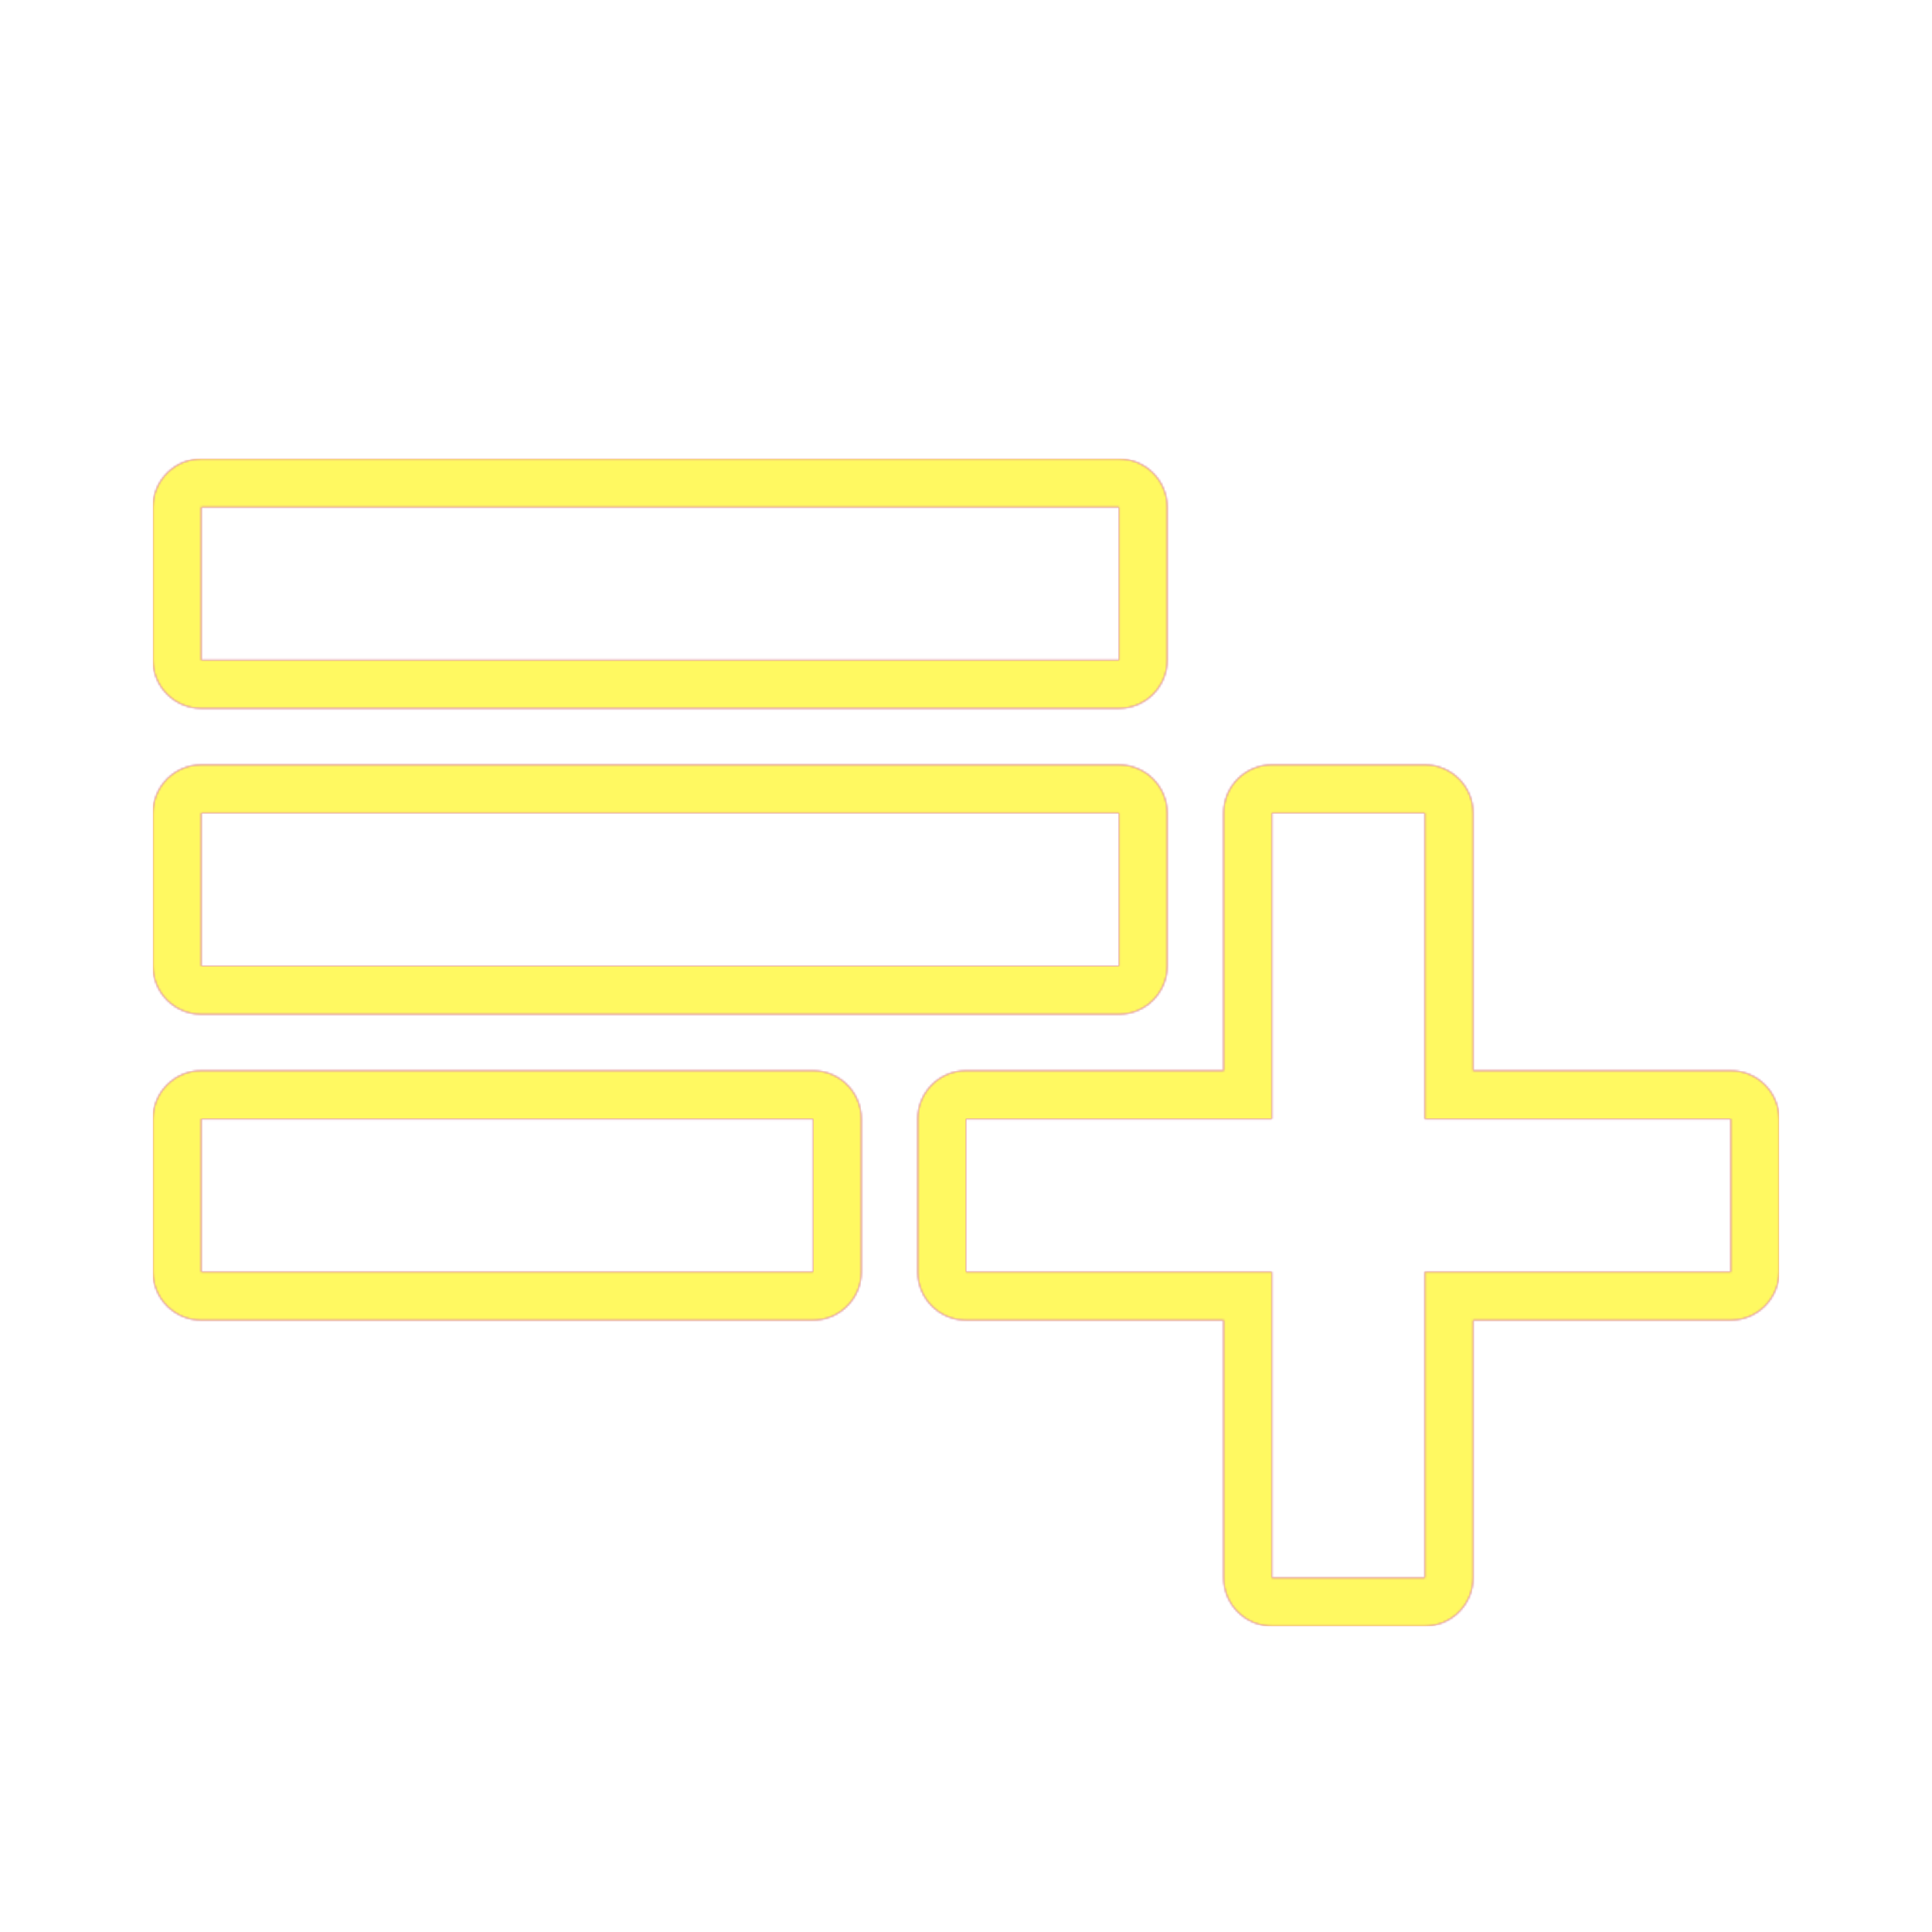 <svg version="1.1" xmlns="http://www.w3.org/2000/svg" xmlns:xlink="http://www.w3.org/1999/xlink" viewBox="0,0,1024,1024">
	<!-- Color names: teamapps-color-1, teamapps-color-2, teamapps-color-3 -->
	<desc>playlist_add icon - Licensed under Apache License v2.0 (http://www.apache.org/licenses/LICENSE-2.0) - Created with Iconfu.com - Derivative work of Material icons (Copyright Google Inc.)</desc>
	<defs>
		<radialGradient cx="0" cy="0" r="1448.15" id="color-8iNlPntY" gradientUnits="userSpaceOnUse">
			<stop offset="0.08" stop-color="#ffffff"/>
			<stop offset="1" stop-color="#000000"/>
		</radialGradient>
		<linearGradient x1="0" y1="1024" x2="1024" y2="0" id="color-Gr4y4yzS" gradientUnits="userSpaceOnUse">
			<stop offset="0.2" stop-color="#000000"/>
			<stop offset="0.8" stop-color="#ffffff"/>
		</linearGradient>
		<filter id="filter-mVTojNYk" color-interpolation-filters="sRGB">
			<feOffset/>
		</filter>
		<mask id="mask-CZsV5acS">
			<rect fill="url(#color-Gr4y4yzS)" x="81.06" y="243.2" width="861.87" height="618.66"/>
		</mask>
		<mask id="mask-GPgrRPvq">
			<path d="M942.94,593.06v81.07c0,14.14 -11.46,25.6 -25.6,25.6h-136.54v136.53c0,14.14 -11.46,25.6 -25.6,25.6h-81.06c-14.14,0 -25.6,-11.46 -25.6,-25.6v-136.53h-136.54c-14.14,0 -25.6,-11.46 -25.6,-25.6v-81.07c0,-14.14 11.46,-25.6 25.6,-25.6h136.54v-136.53c0,-14.14 11.46,-25.6 25.6,-25.6h81.06c14.14,0 25.6,11.46 25.6,25.6v136.53h136.54c14.14,0 25.6,11.46 25.6,25.6zM593.06,537.6h-486.4c-14.14,0 -25.6,-11.46 -25.6,-25.6v-81.06c0,-14.14 11.46,-25.6 25.6,-25.6h486.4c14.14,0 25.6,11.46 25.6,25.6v81.06c0,14.14 -11.46,25.6 -25.6,25.6zM593.06,375.46h-486.4c-14.14,0 -25.6,-11.46 -25.6,-25.6v-81.06c0,-14.14 11.46,-25.6 25.6,-25.6h486.4c14.14,0 25.6,11.46 25.6,25.6v81.06c0,14.14 -11.46,25.6 -25.6,25.6zM106.66,567.46h324.27c14.14,0 25.6,11.46 25.6,25.6v81.07c0,14.14 -11.46,25.6 -25.6,25.6h-324.27c-14.14,0 -25.6,-11.46 -25.6,-25.6v-81.07c0,-14.14 11.46,-25.6 25.6,-25.6zM755.2,593.06v-162.13h-81.06v162.13h-162.14v81.07h162.14v162.13h81.06v-162.13h162.14v-81.07zM593.06,430.94h-486.4v81.06h486.4zM593.06,268.8h-486.4v81.06h486.4zM106.66,674.14h324.27v-81.07h-324.27z" fill="url(#color-8iNlPntY)"/>
		</mask>
		<mask id="mask-QParTfTM">
			<path d="M942.94,593.06v81.07c0,14.14 -11.46,25.6 -25.6,25.6h-136.54v136.53c0,14.14 -11.46,25.6 -25.6,25.6h-81.06c-14.14,0 -25.6,-11.46 -25.6,-25.6v-136.53h-136.54c-14.14,0 -25.6,-11.46 -25.6,-25.6v-81.07c0,-14.14 11.46,-25.6 25.6,-25.6h136.54v-136.53c0,-14.14 11.46,-25.6 25.6,-25.6h81.06c14.14,0 25.6,11.46 25.6,25.6v136.53h136.54c14.14,0 25.6,11.46 25.6,25.6zM593.06,537.6h-486.4c-14.14,0 -25.6,-11.46 -25.6,-25.6v-81.06c0,-14.14 11.46,-25.6 25.6,-25.6h486.4c14.14,0 25.6,11.46 25.6,25.6v81.06c0,14.14 -11.46,25.6 -25.6,25.6zM593.06,375.46h-486.4c-14.14,0 -25.6,-11.46 -25.6,-25.6v-81.06c0,-14.14 11.46,-25.6 25.6,-25.6h486.4c14.14,0 25.6,11.46 25.6,25.6v81.06c0,14.14 -11.46,25.6 -25.6,25.6zM106.66,567.46h324.27c14.14,0 25.6,11.46 25.6,25.6v81.07c0,14.14 -11.46,25.6 -25.6,25.6h-324.27c-14.14,0 -25.6,-11.46 -25.6,-25.6v-81.07c0,-14.14 11.46,-25.6 25.6,-25.6zM755.2,593.06v-162.13h-81.06v162.13h-162.14v81.07h162.14v162.13h81.06v-162.13h162.14v-81.07zM593.06,430.94h-486.4v81.06h486.4zM593.06,268.8h-486.4v81.06h486.4zM106.66,674.14h324.27v-81.07h-324.27z" fill="#ffffff"/>
		</mask>
	</defs>
	<g fill="none" fill-rule="nonzero" style="mix-blend-mode: normal">
		<g mask="url(#mask-QParTfTM)">
			<g color="#ff0000" class="teamapps-color-2">
				<rect x="81.06" y="243.2" width="861.87" height="618.66" fill="currentColor"/>
			</g>
			<g color="#bc13e0" class="teamapps-color-3" mask="url(#mask-CZsV5acS)">
				<rect x="81.06" y="243.2" width="861.87" height="618.66" fill="currentColor"/>
			</g>
		</g>
		<g filter="url(#filter-mVTojNYk)" mask="url(#mask-GPgrRPvq)">
			<g color="#fff961" class="teamapps-color-1">
				<rect x="81.06" y="243.2" width="861.87" height="618.66" fill="currentColor"/>
			</g>
		</g>
	</g>
</svg>